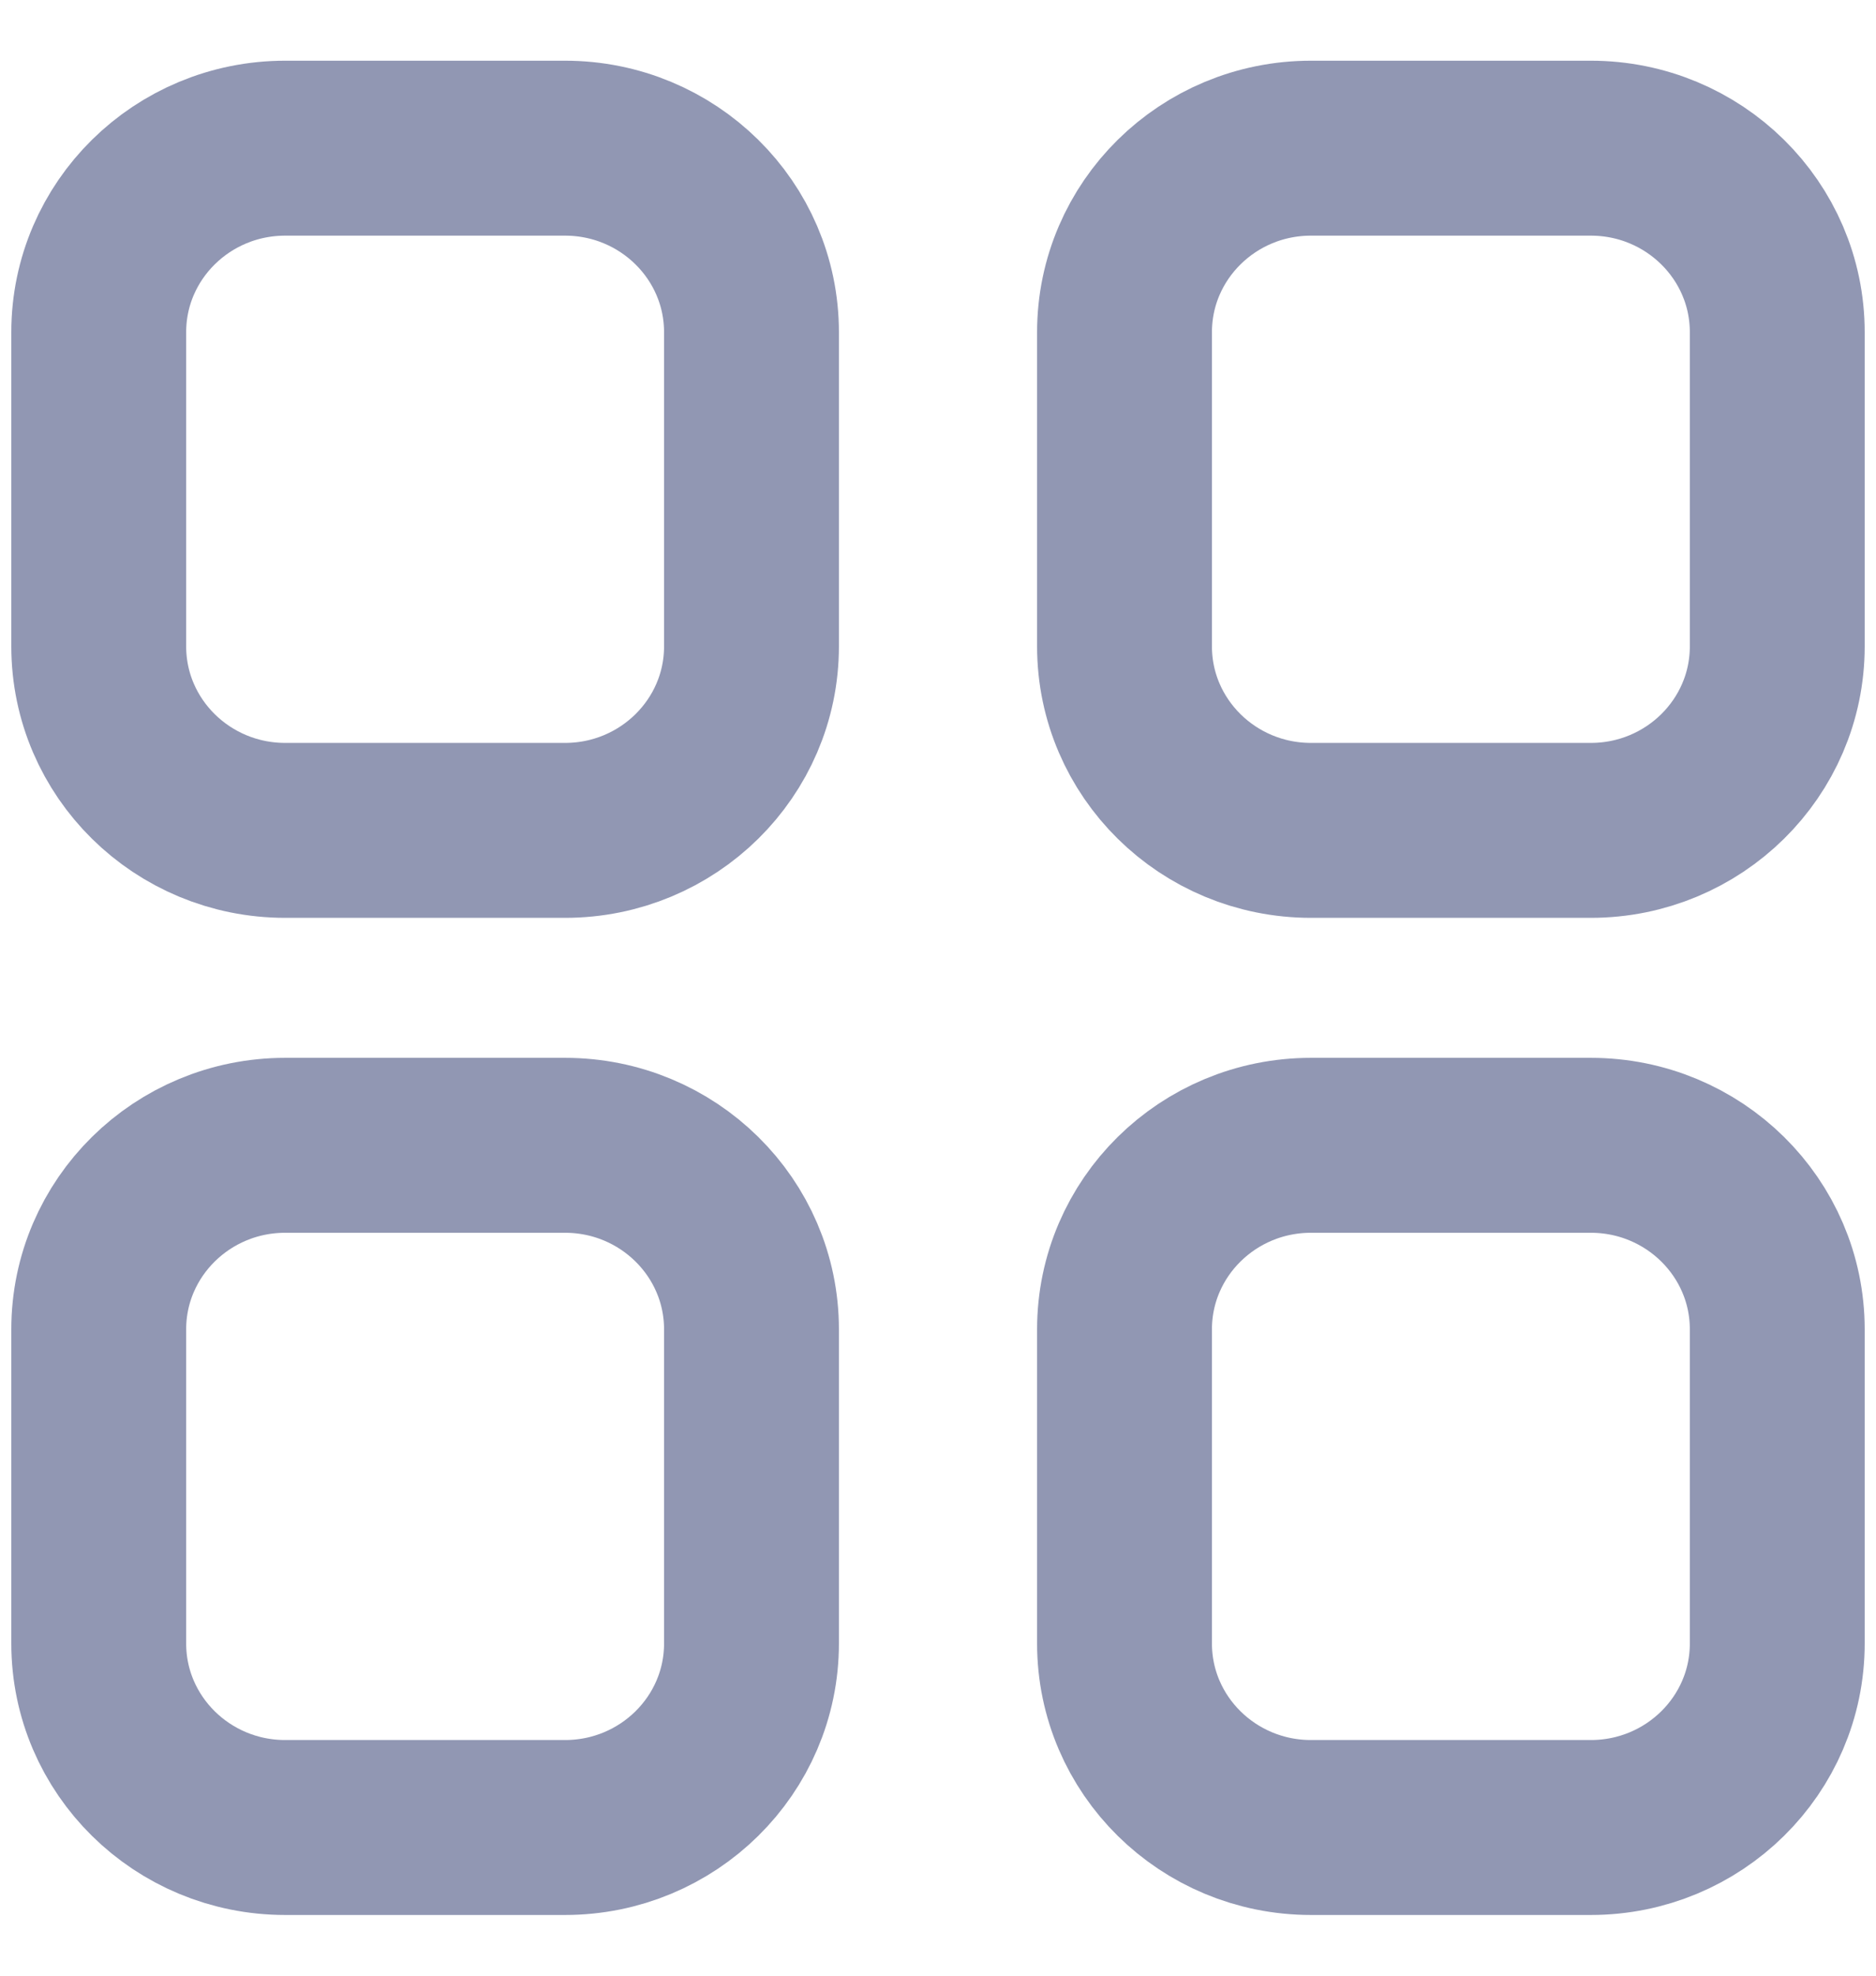 <svg width="19" height="20" viewBox="0 0 19 20" fill="none" xmlns="http://www.w3.org/2000/svg">
<path d="M16.111 1.5C17.154 1.5 18 2.334 18 3.363L18 6.543C18 7.572 17.154 8.406 16.111 8.406H13.278C12.235 8.406 11.389 7.572 11.389 6.543L11.389 3.363C11.389 2.334 12.235 1.5 13.278 1.5L16.111 1.5Z" stroke="#9197B3" stroke-width="1.771" stroke-linecap="round" stroke-linejoin="round"/>
<path d="M2.889 1.5C1.846 1.5 1 2.334 1 3.363L1 6.543C1 7.572 1.846 8.406 2.889 8.406H5.722C6.765 8.406 7.611 7.572 7.611 6.543L7.611 3.363C7.611 2.334 6.765 1.5 5.722 1.5L2.889 1.5Z" stroke="#9197B3" stroke-width="1.771" stroke-linecap="round" stroke-linejoin="round"/>
<path d="M16.111 11.594C17.154 11.594 18 12.428 18 13.457V16.637C18 17.666 17.154 18.5 16.111 18.5H13.278C12.235 18.5 11.389 17.666 11.389 16.637L11.389 13.457C11.389 12.428 12.235 11.594 13.278 11.594H16.111Z" stroke="#9197B3" stroke-width="1.771" stroke-linecap="round" stroke-linejoin="round"/>
<path d="M2.889 11.594C1.846 11.594 1 12.428 1 13.457L1 16.637C1 17.666 1.846 18.5 2.889 18.5H5.722C6.765 18.5 7.611 17.666 7.611 16.637L7.611 13.457C7.611 12.428 6.765 11.594 5.722 11.594H2.889Z" stroke="#9197B3" stroke-width="1.771" stroke-linecap="round" stroke-linejoin="round"/>
</svg>
